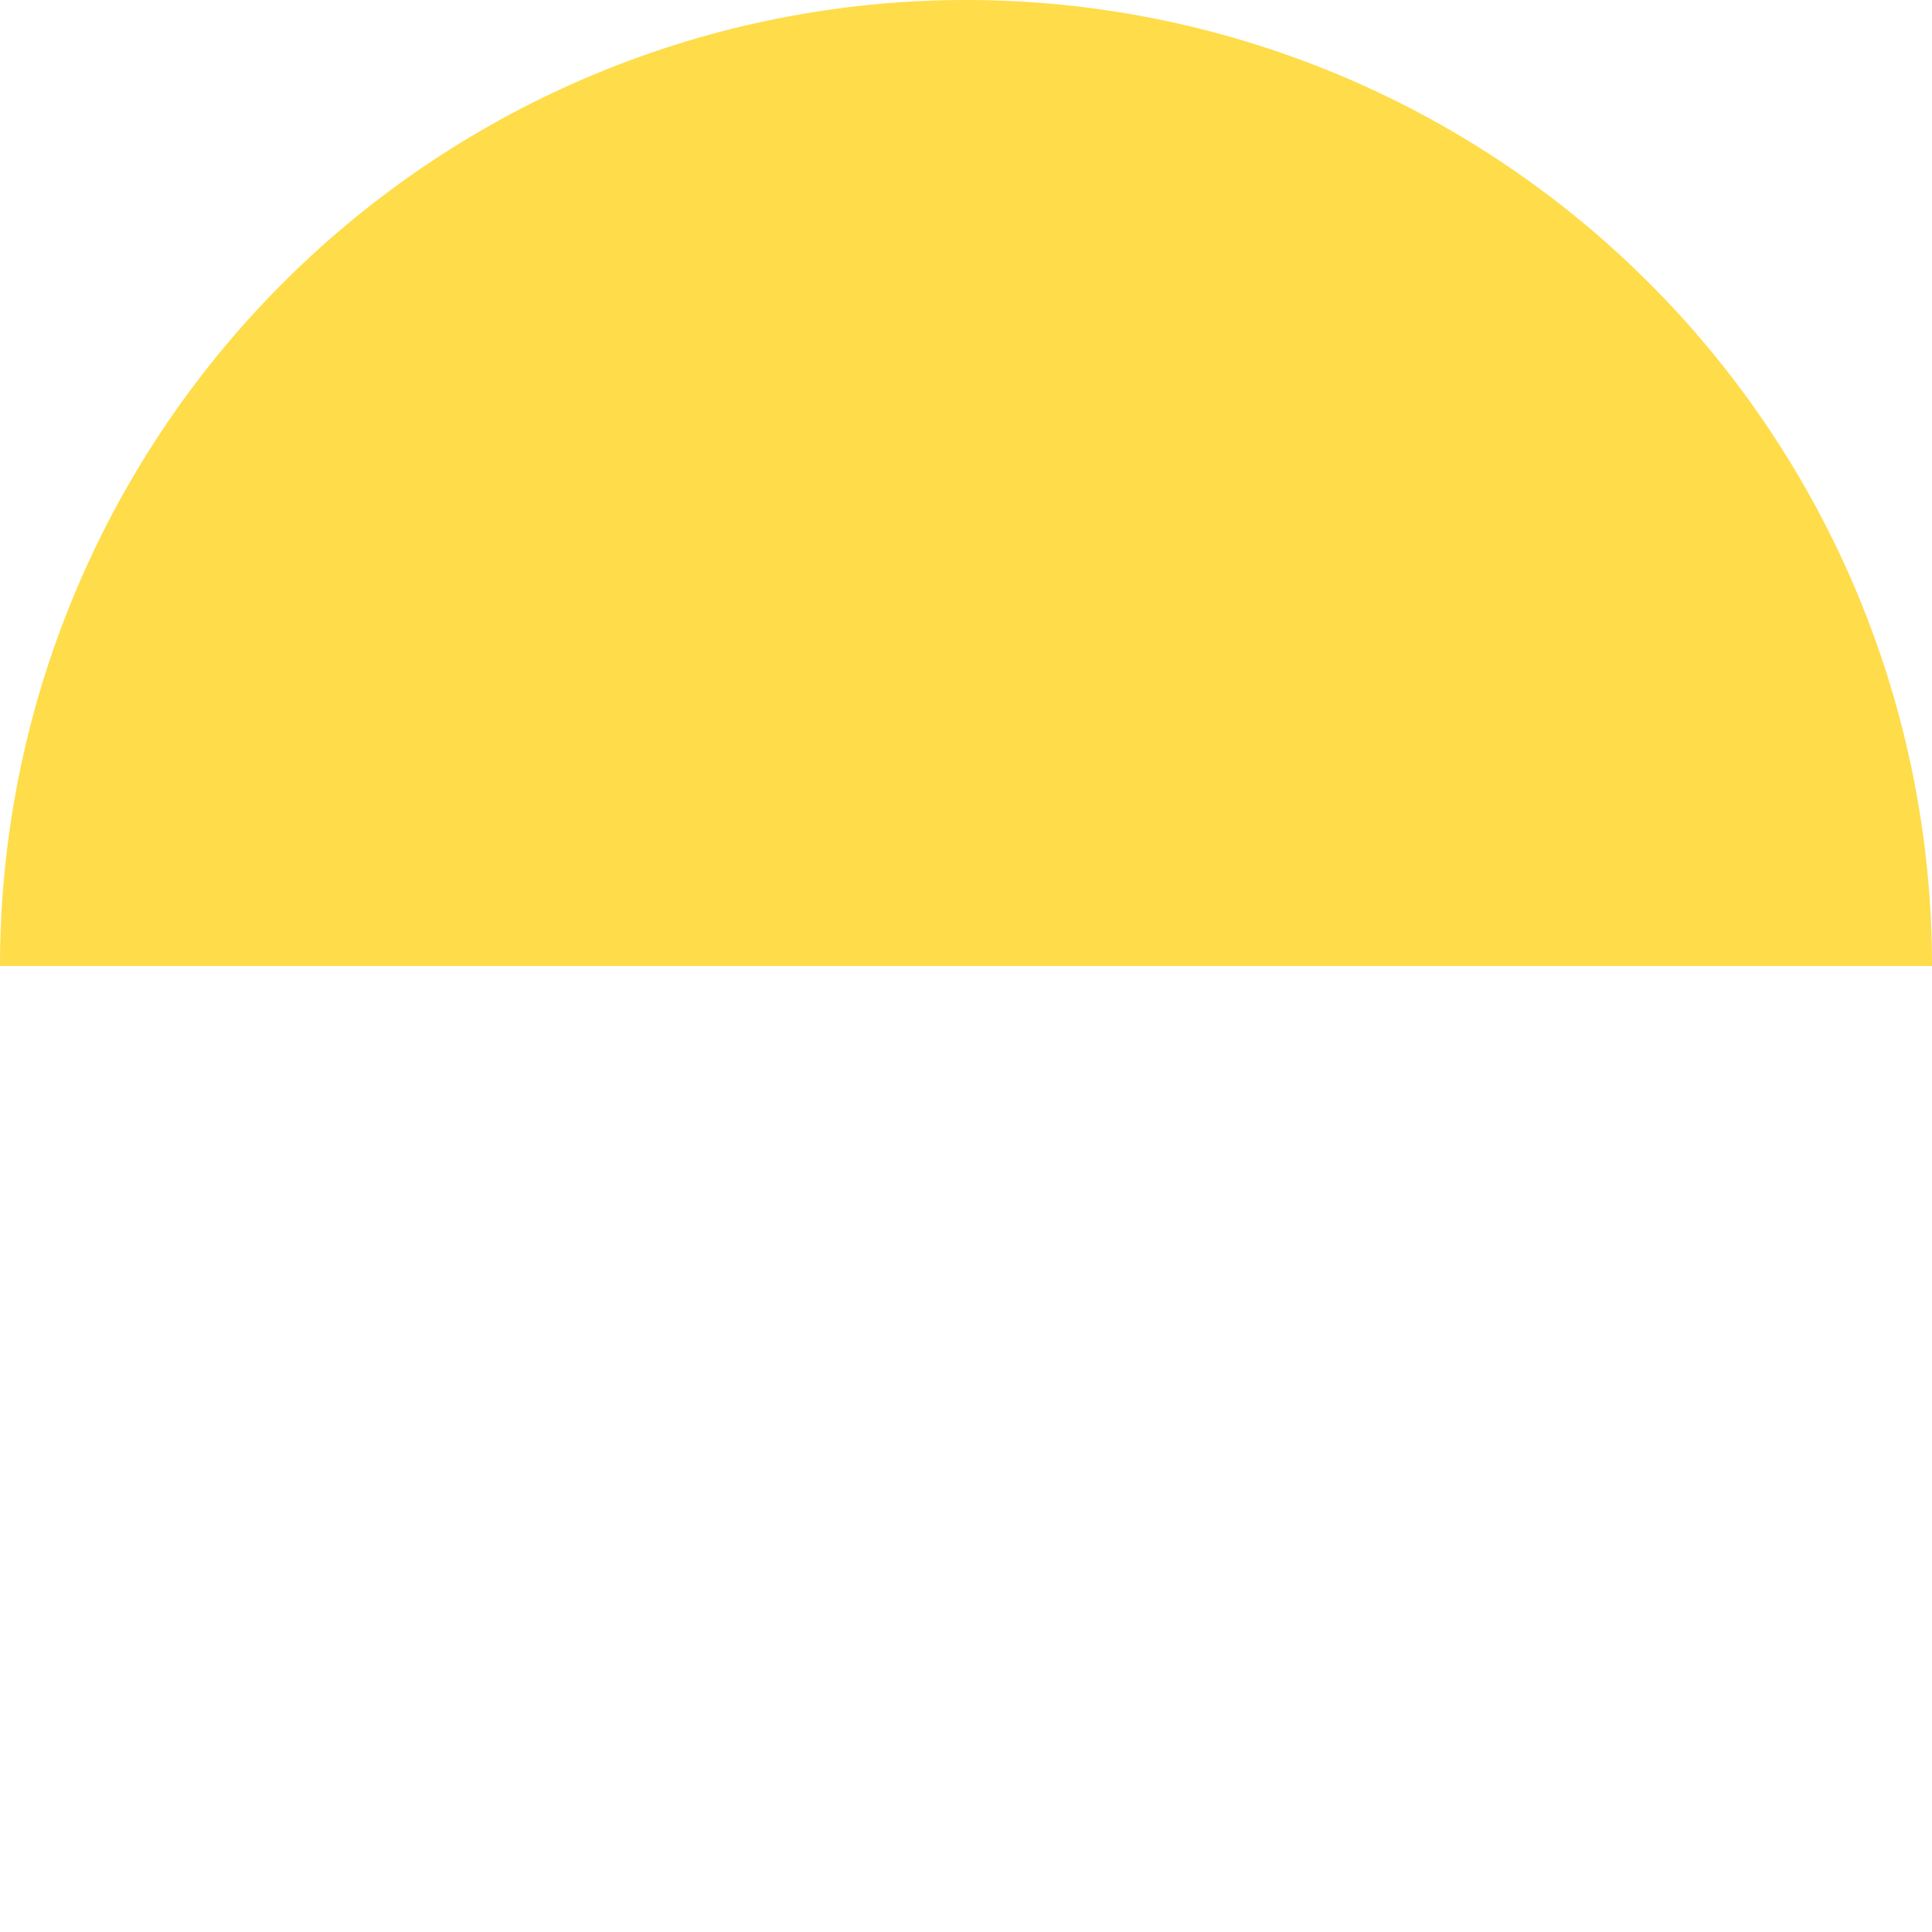 <svg width="280" height="280" viewBox="0 0 280 280" fill="none" xmlns="http://www.w3.org/2000/svg">
<path d="M280 140C280 102.87 265.25 67.26 238.995 41.005C212.74 14.75 177.13 2.80326e-06 140 0C102.87 -2.80326e-06 67.26 14.75 41.005 41.005C14.75 67.26 5.60652e-06 102.87 0 140L140 140H280Z" fill="#FFDC49"/>
</svg>
